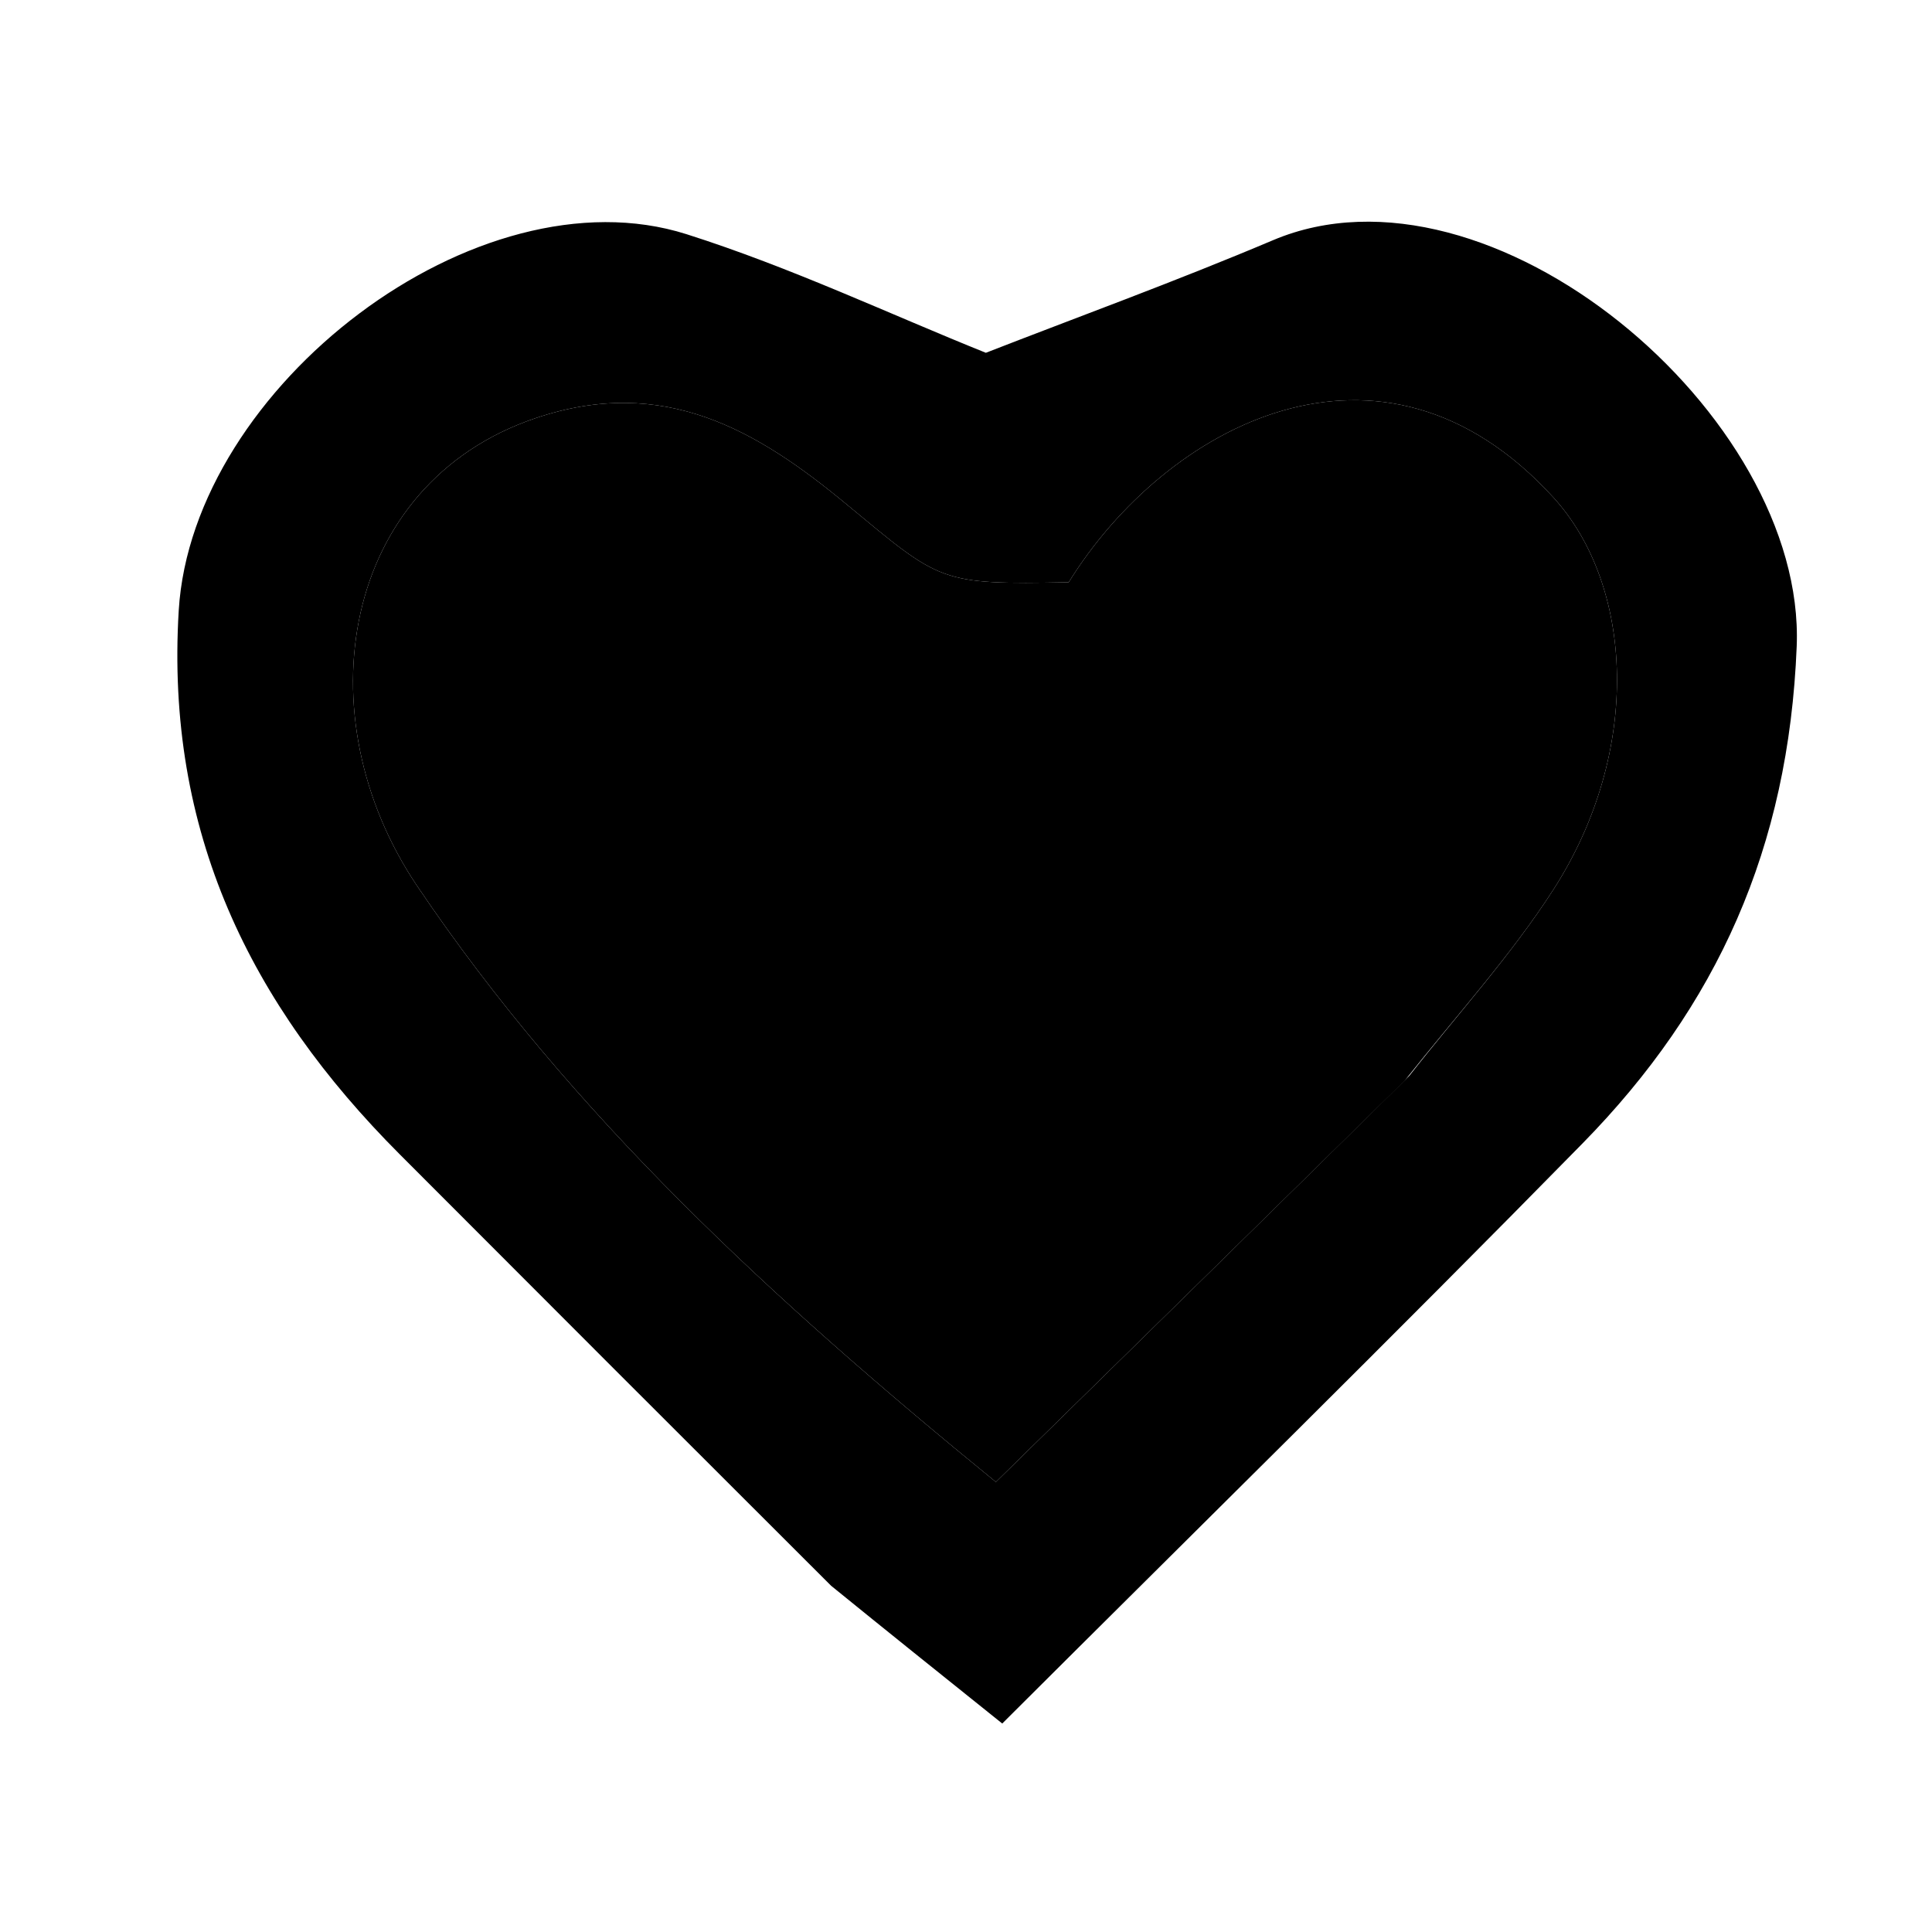 <?xml version="1.0" encoding="utf-8"?>
<svg version="1.1" id="Layer_1" xmlns="http://www.w3.org/2000/svg" x="0px" y="0px" width="100%" viewBox="0 0 96 96" enable-background="new 0 0 96 96">
  <path opacity="1" stroke="none" d=" M41.298,78.796 C33.976,71.489 26.916,64.426 19.862,57.357 C12.412,49.893 8.217,41.314 8.881,30.334 C9.554,19.213 23.721,8.34 34.11,11.636 C39.309,13.286 44.283,15.643 48.987,17.53 C53.383,15.815 58.373,14.001 63.256,11.935 C74.018,7.384 89.738,20.605 89.277,32.117 C88.876,42.139 85.319,50.002 78.634,56.817 C69.135,66.501 59.455,76.008 49.801,85.641 C46.604,83.079 44.083,81.059 41.298,78.796 M70.028,53.455 C72.427,50.389 75.074,47.482 77.175,44.223 C81.629,37.312 81.175,29.075 77.171,24.7 C68.615,15.35 57.903,21.186 53.103,28.933 C46.673,29.053 46.761,28.946 42.067,25.06 C37.617,21.376 32.977,18.63 26.619,20.775 C16.966,24.031 15.025,35.563 20.728,44.024 C28.381,55.379 38.43,64.628 49.485,73.639 C56.325,66.932 62.932,60.454 70.028,53.455 z" style=""/>
  <path fill="#000000" opacity="1" stroke="none" d=" M69.783,53.716 C62.932,60.454 56.325,66.932 49.485,73.639 C38.43,64.628 28.381,55.379 20.728,44.024 C15.025,35.563 16.966,24.031 26.619,20.775 C32.977,18.63 37.617,21.376 42.067,25.06 C46.761,28.946 46.673,29.053 53.103,28.933 C57.903,21.186 68.615,15.35 77.171,24.7 C81.175,29.075 81.629,37.312 77.175,44.223 C75.074,47.482 72.427,50.389 69.783,53.716 z"/>
</svg>